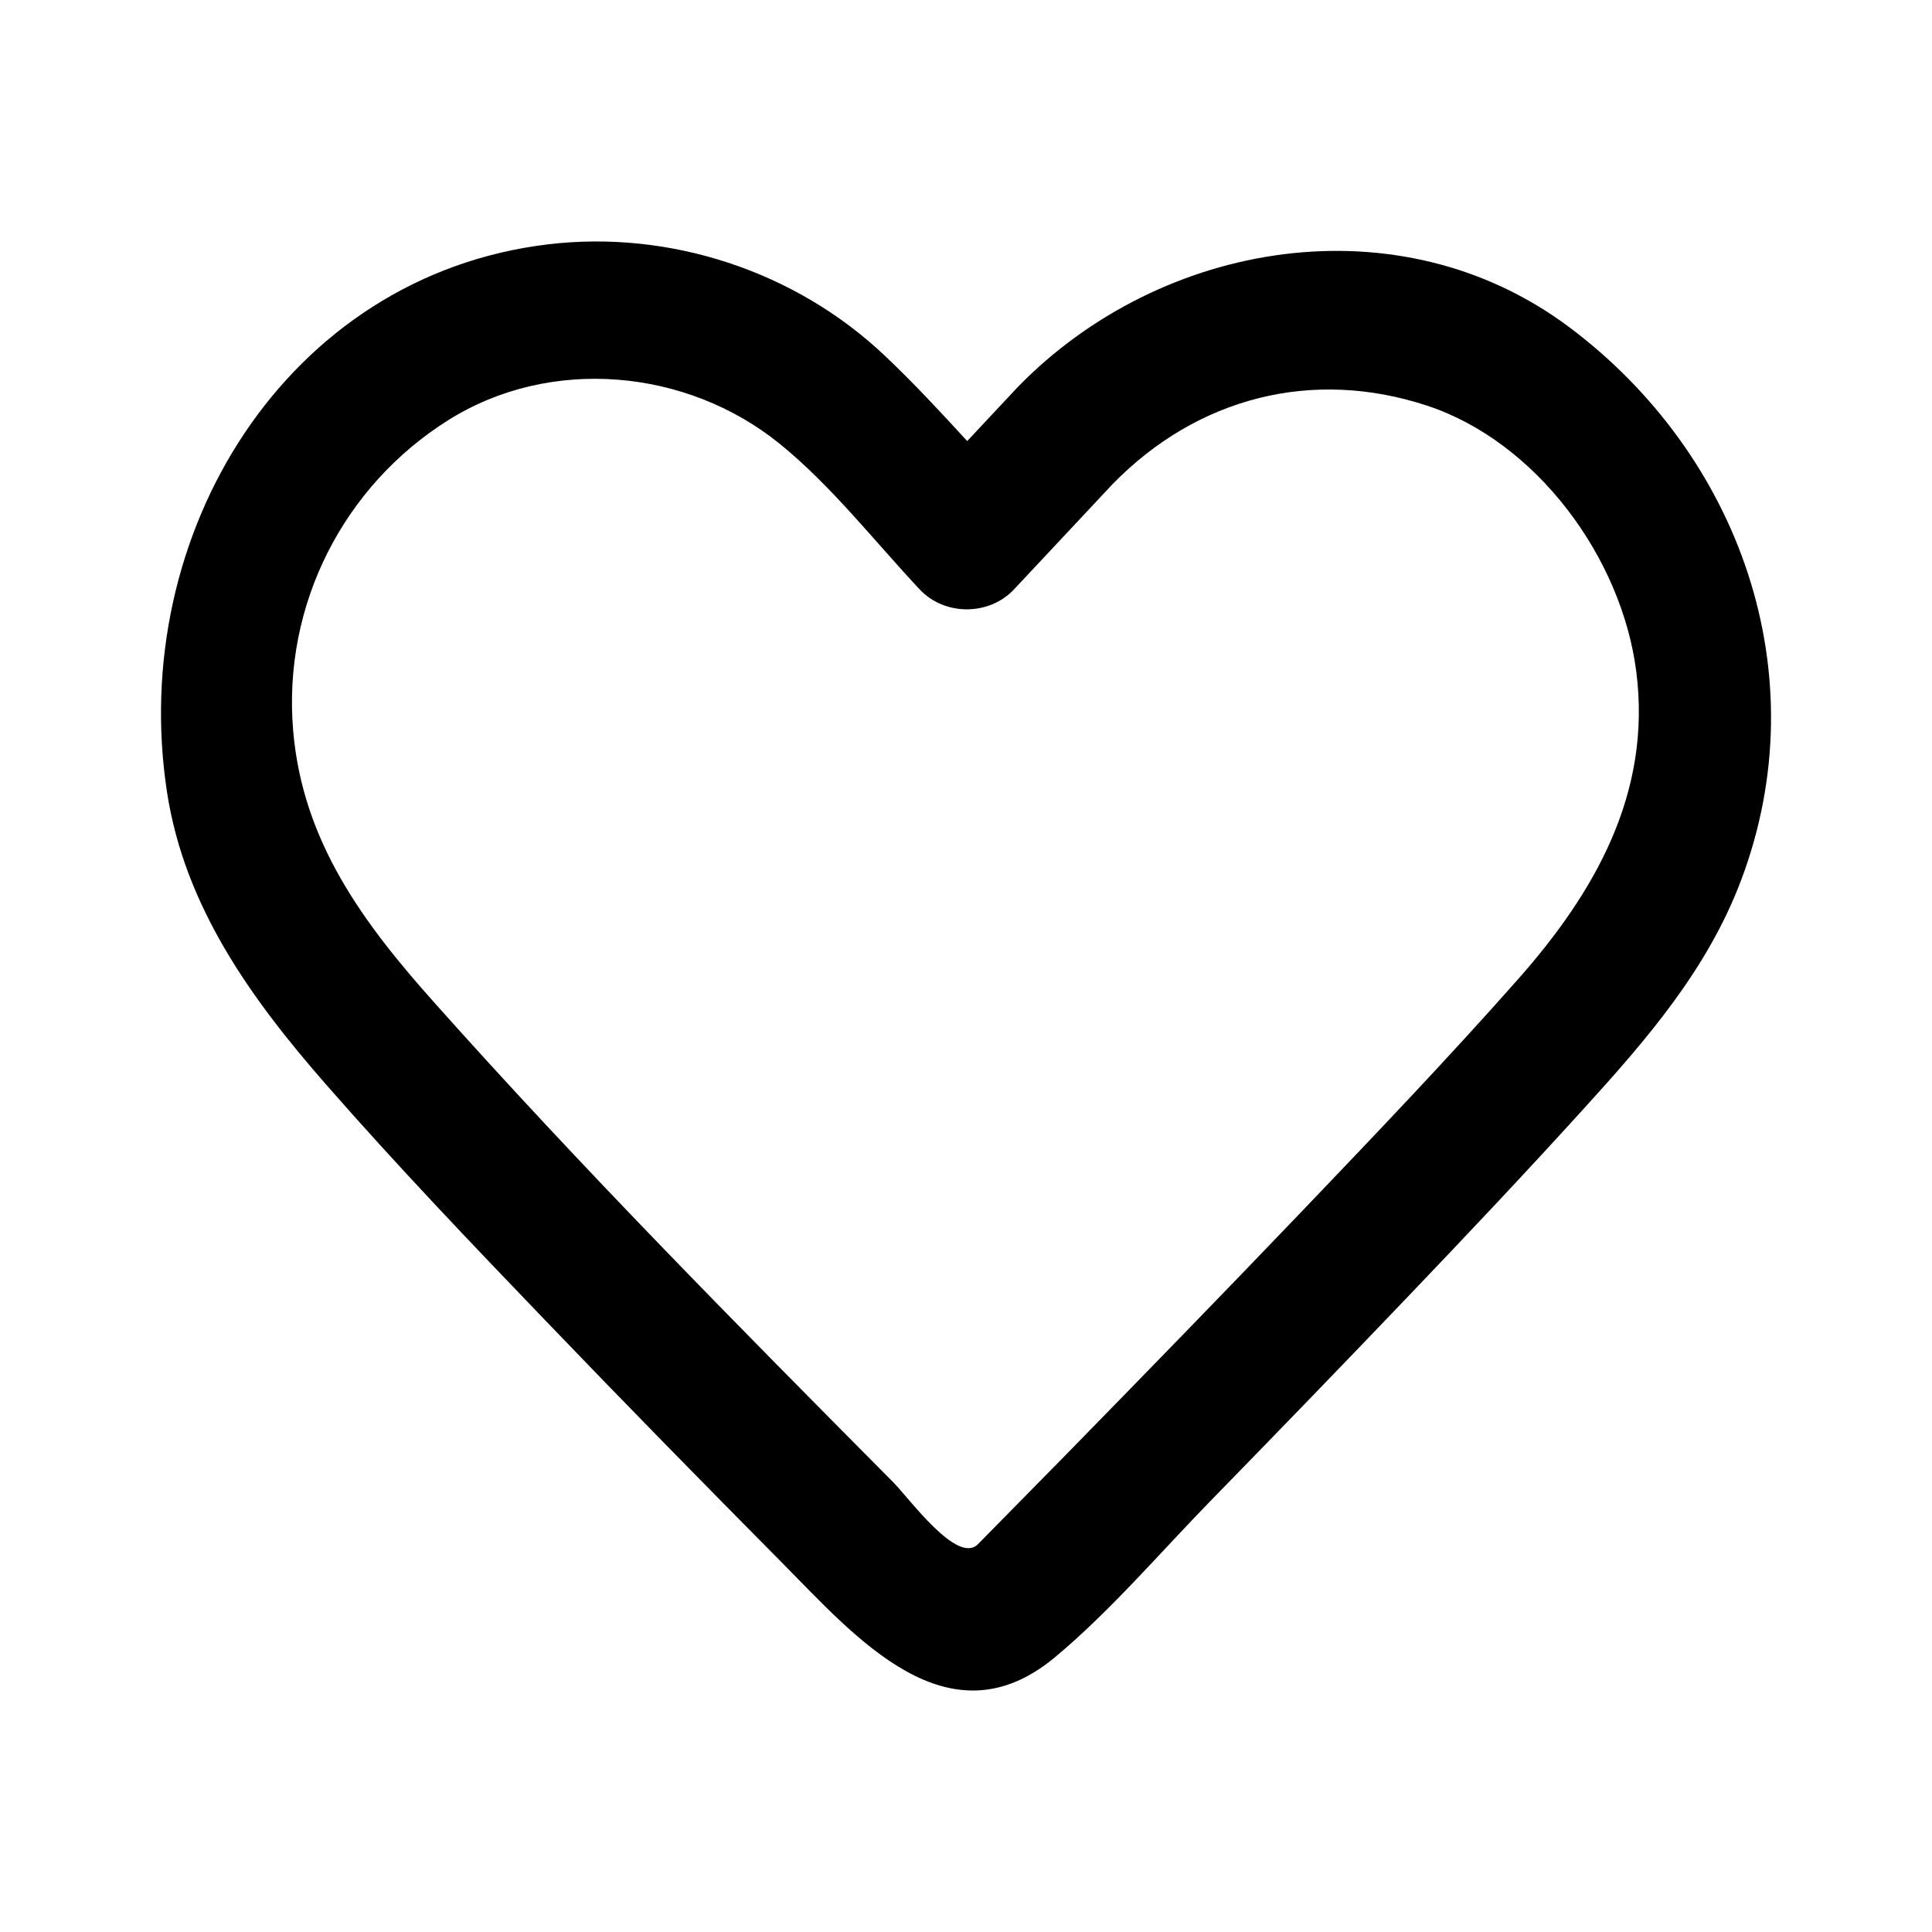 <svg width="24" height="24" viewBox="0 0 24 24" fill="none" xmlns="http://www.w3.org/2000/svg">
<path d="M6.787 16.416C7.756 17.426 8.736 18.425 9.721 19.419C10.627 20.334 11.78 21.691 13.105 20.587C13.801 20.006 14.414 19.283 15.049 18.633C15.859 17.803 16.666 16.969 17.467 16.131C18.213 15.351 18.954 14.566 19.68 13.766C20.458 12.91 21.212 12.041 21.63 10.931C22.596 8.364 21.6 5.638 19.488 4.06C17.381 2.487 14.424 2.98 12.644 4.807C12.434 5.031 12.225 5.255 12.015 5.479C11.684 5.118 11.35 4.758 10.996 4.423C9.879 3.362 8.313 2.856 6.81 3.035C3.557 3.423 1.582 6.634 2.075 9.842C2.294 11.268 3.128 12.416 4.039 13.459C4.925 14.473 5.856 15.447 6.787 16.416ZM5.569 5.219C6.834 4.424 8.526 4.576 9.682 5.51C10.322 6.027 10.86 6.72 11.424 7.321C11.733 7.652 12.287 7.652 12.597 7.321C13.004 6.886 13.411 6.452 13.818 6.017C14.876 4.931 16.309 4.571 17.73 5.04C19.079 5.486 20.145 6.917 20.327 8.347C20.519 9.858 19.807 11.091 18.857 12.165C17.987 13.149 17.078 14.1 16.171 15.049C15.195 16.069 14.21 17.081 13.223 18.09C12.866 18.454 12.508 18.818 12.149 19.182C11.892 19.443 11.295 18.612 11.093 18.41C9.159 16.461 7.222 14.505 5.392 12.451C4.518 11.471 3.759 10.457 3.642 9.078C3.508 7.508 4.274 6.032 5.569 5.219Z" fill="black"/>
</svg>

